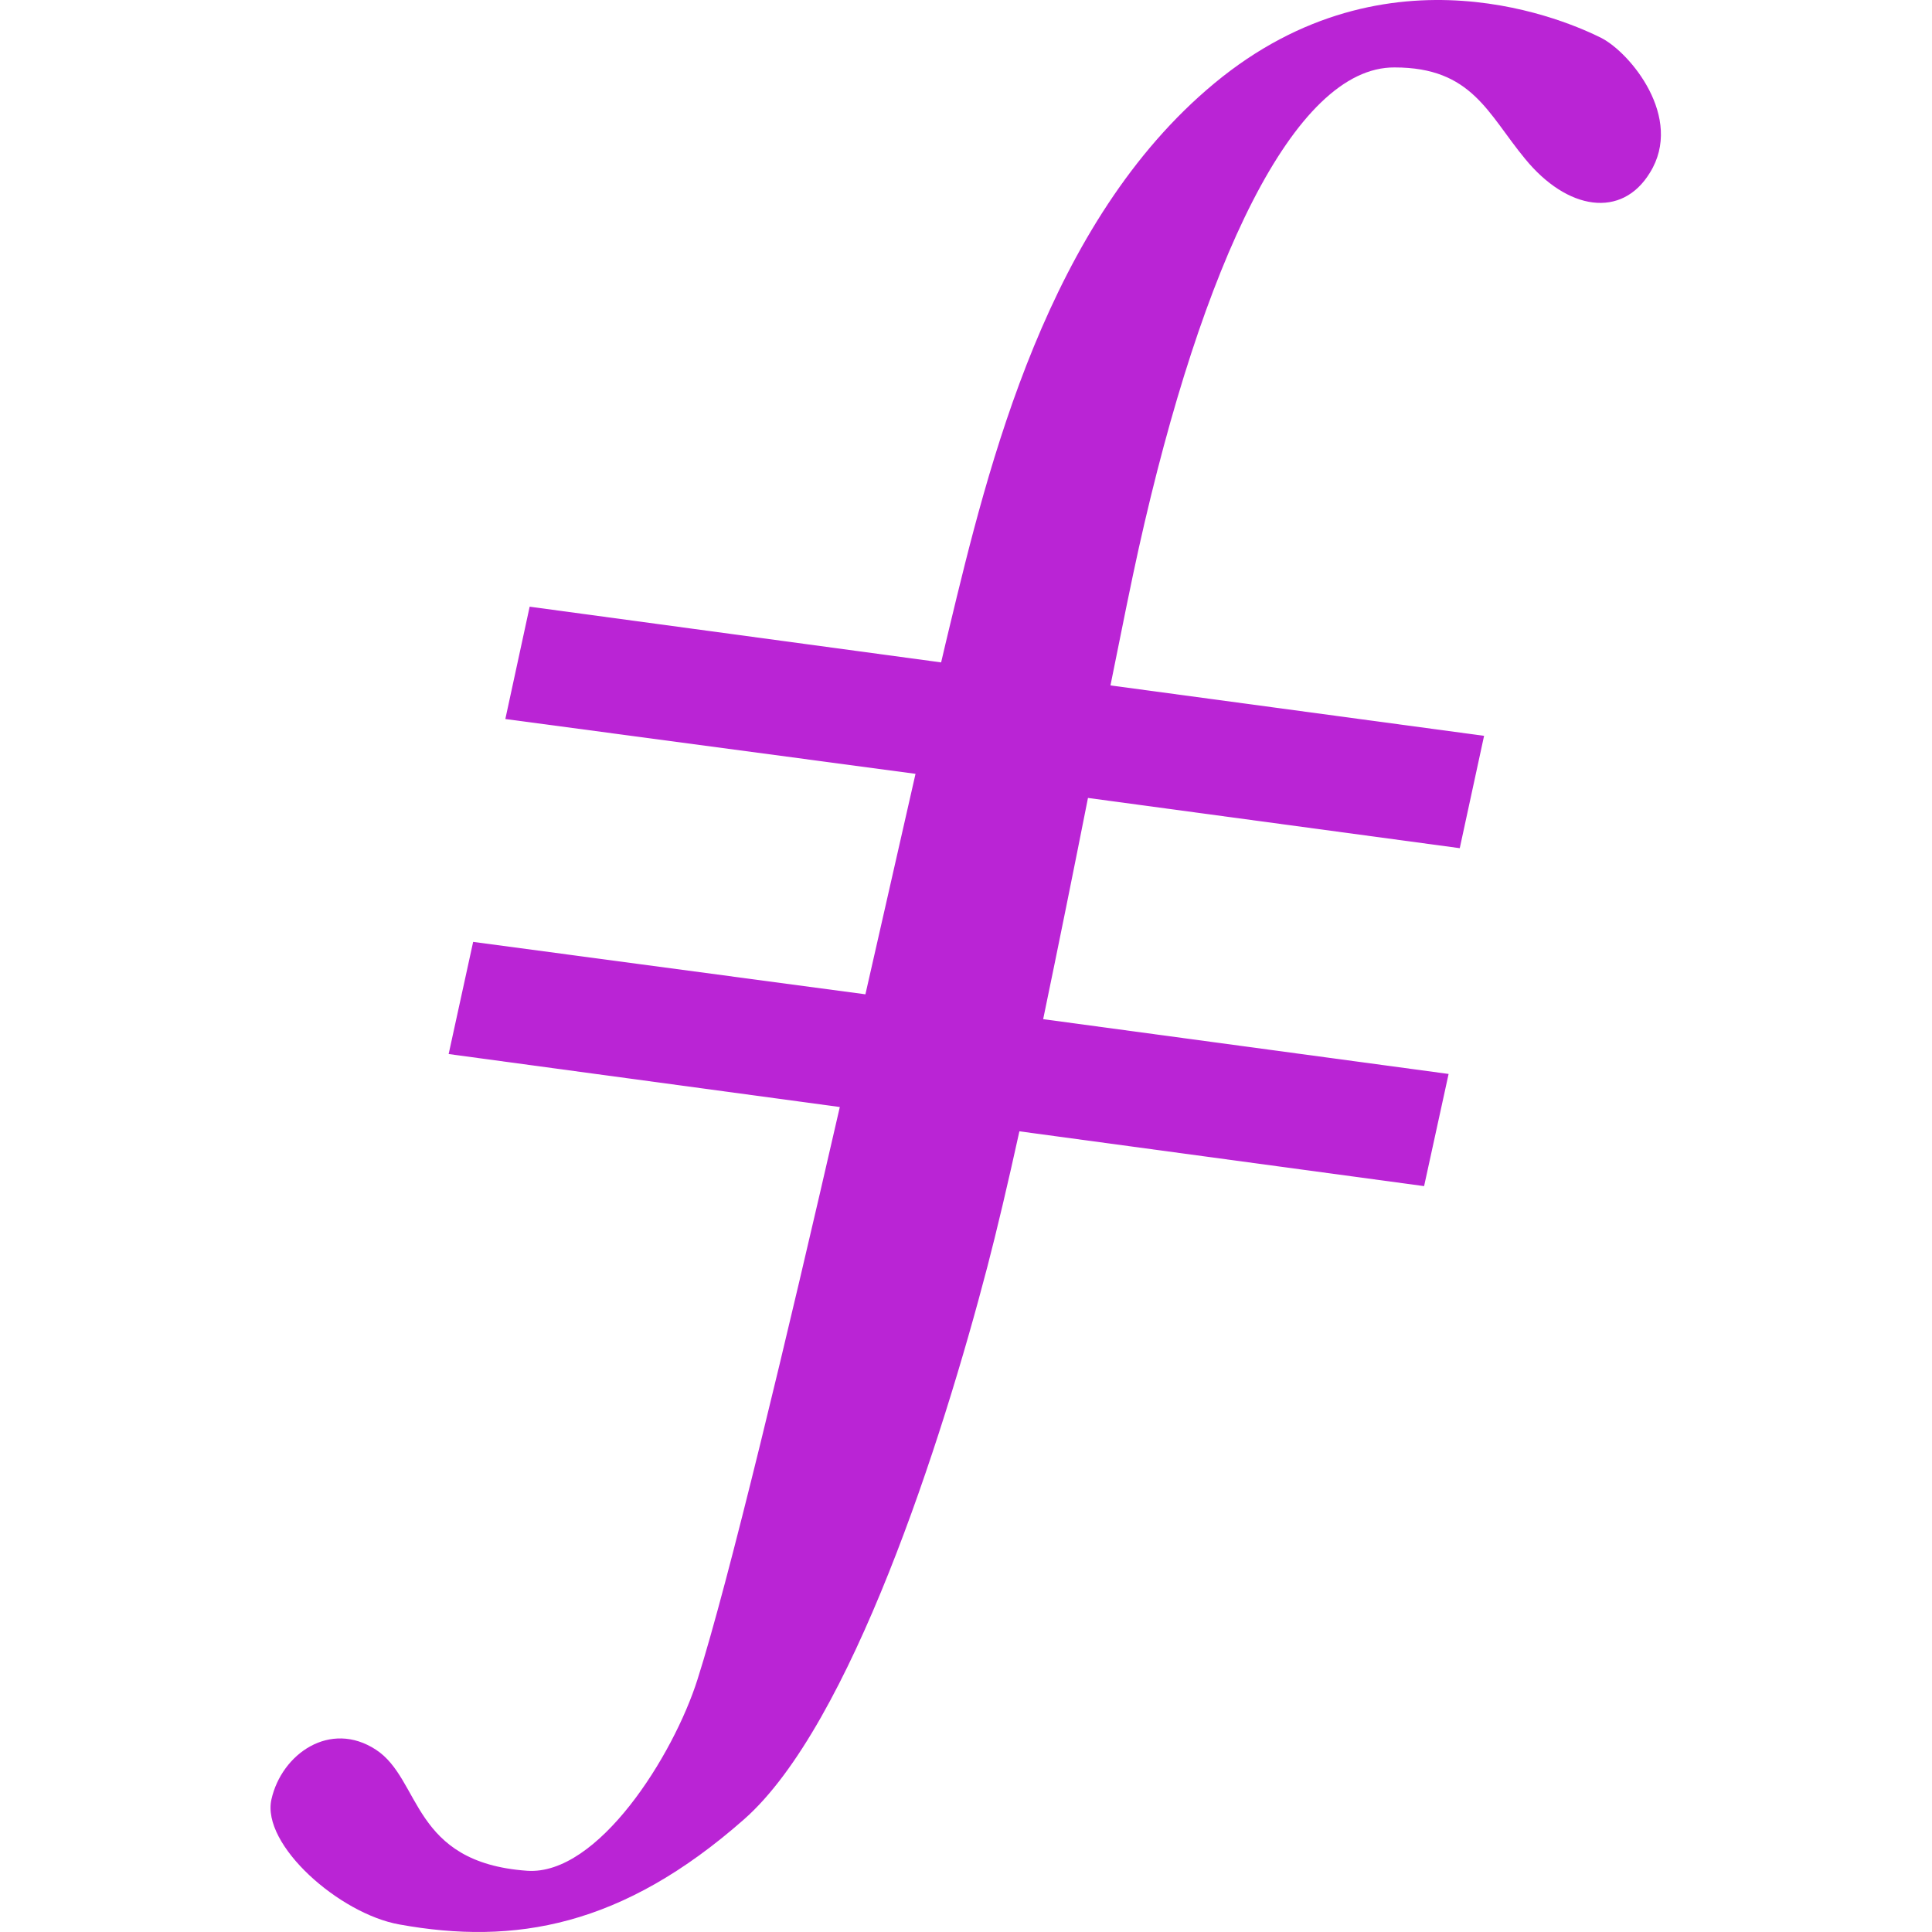 <svg width="1000" height="1000" viewBox="0 0 1671 2321" fill="none" xmlns="http://www.w3.org/2000/svg">
<path d="M1598.5 45.466C1563.78 28.13 1343.65 -73.915 1133.84 100.109C933.259 266.453 862.518 558.543 815.283 754.951C812.427 766.363 809.351 780.188 805.617 795.769L311.303 728.837L282.084 863.799L774.859 929.634C757.503 1006 736.852 1097.3 714.663 1194.51L243.417 1131.53L213.978 1266.27L683.906 1329.91C619.974 1608.84 549.892 1901.58 512.983 2017.45C483.983 2109.18 393.249 2253.36 308.227 2247.44C168.941 2237.56 181.463 2137.71 126.54 2101.94C71.616 2066.17 13.397 2106.99 1.094 2161.63C-11.209 2216.28 82.82 2299.23 154.88 2311.96C293.068 2336.97 422.469 2314.81 569.225 2185.33C697.087 2072.32 806.495 1731.07 861.199 1521.71C872.624 1477.82 885.805 1422.08 899.646 1359.1L1385.83 1424.94L1415.27 1290.19L928.206 1224.36C946.441 1136.58 965.115 1044.19 982.032 958.602L1428.67 1018.95L1457.89 883.989L1009.05 823.42C1022.89 754.512 1034.54 696.797 1042.89 659.271C1118.9 317.585 1229.63 80.139 1350.46 81.017C1443.39 81.017 1462.28 136.538 1507.1 190.743C1557.85 252.847 1623.32 262.942 1657.15 207.421C1698.24 141.366 1633.43 63.242 1598.5 45.466Z" fill="#BA24D5"/>
</svg>
